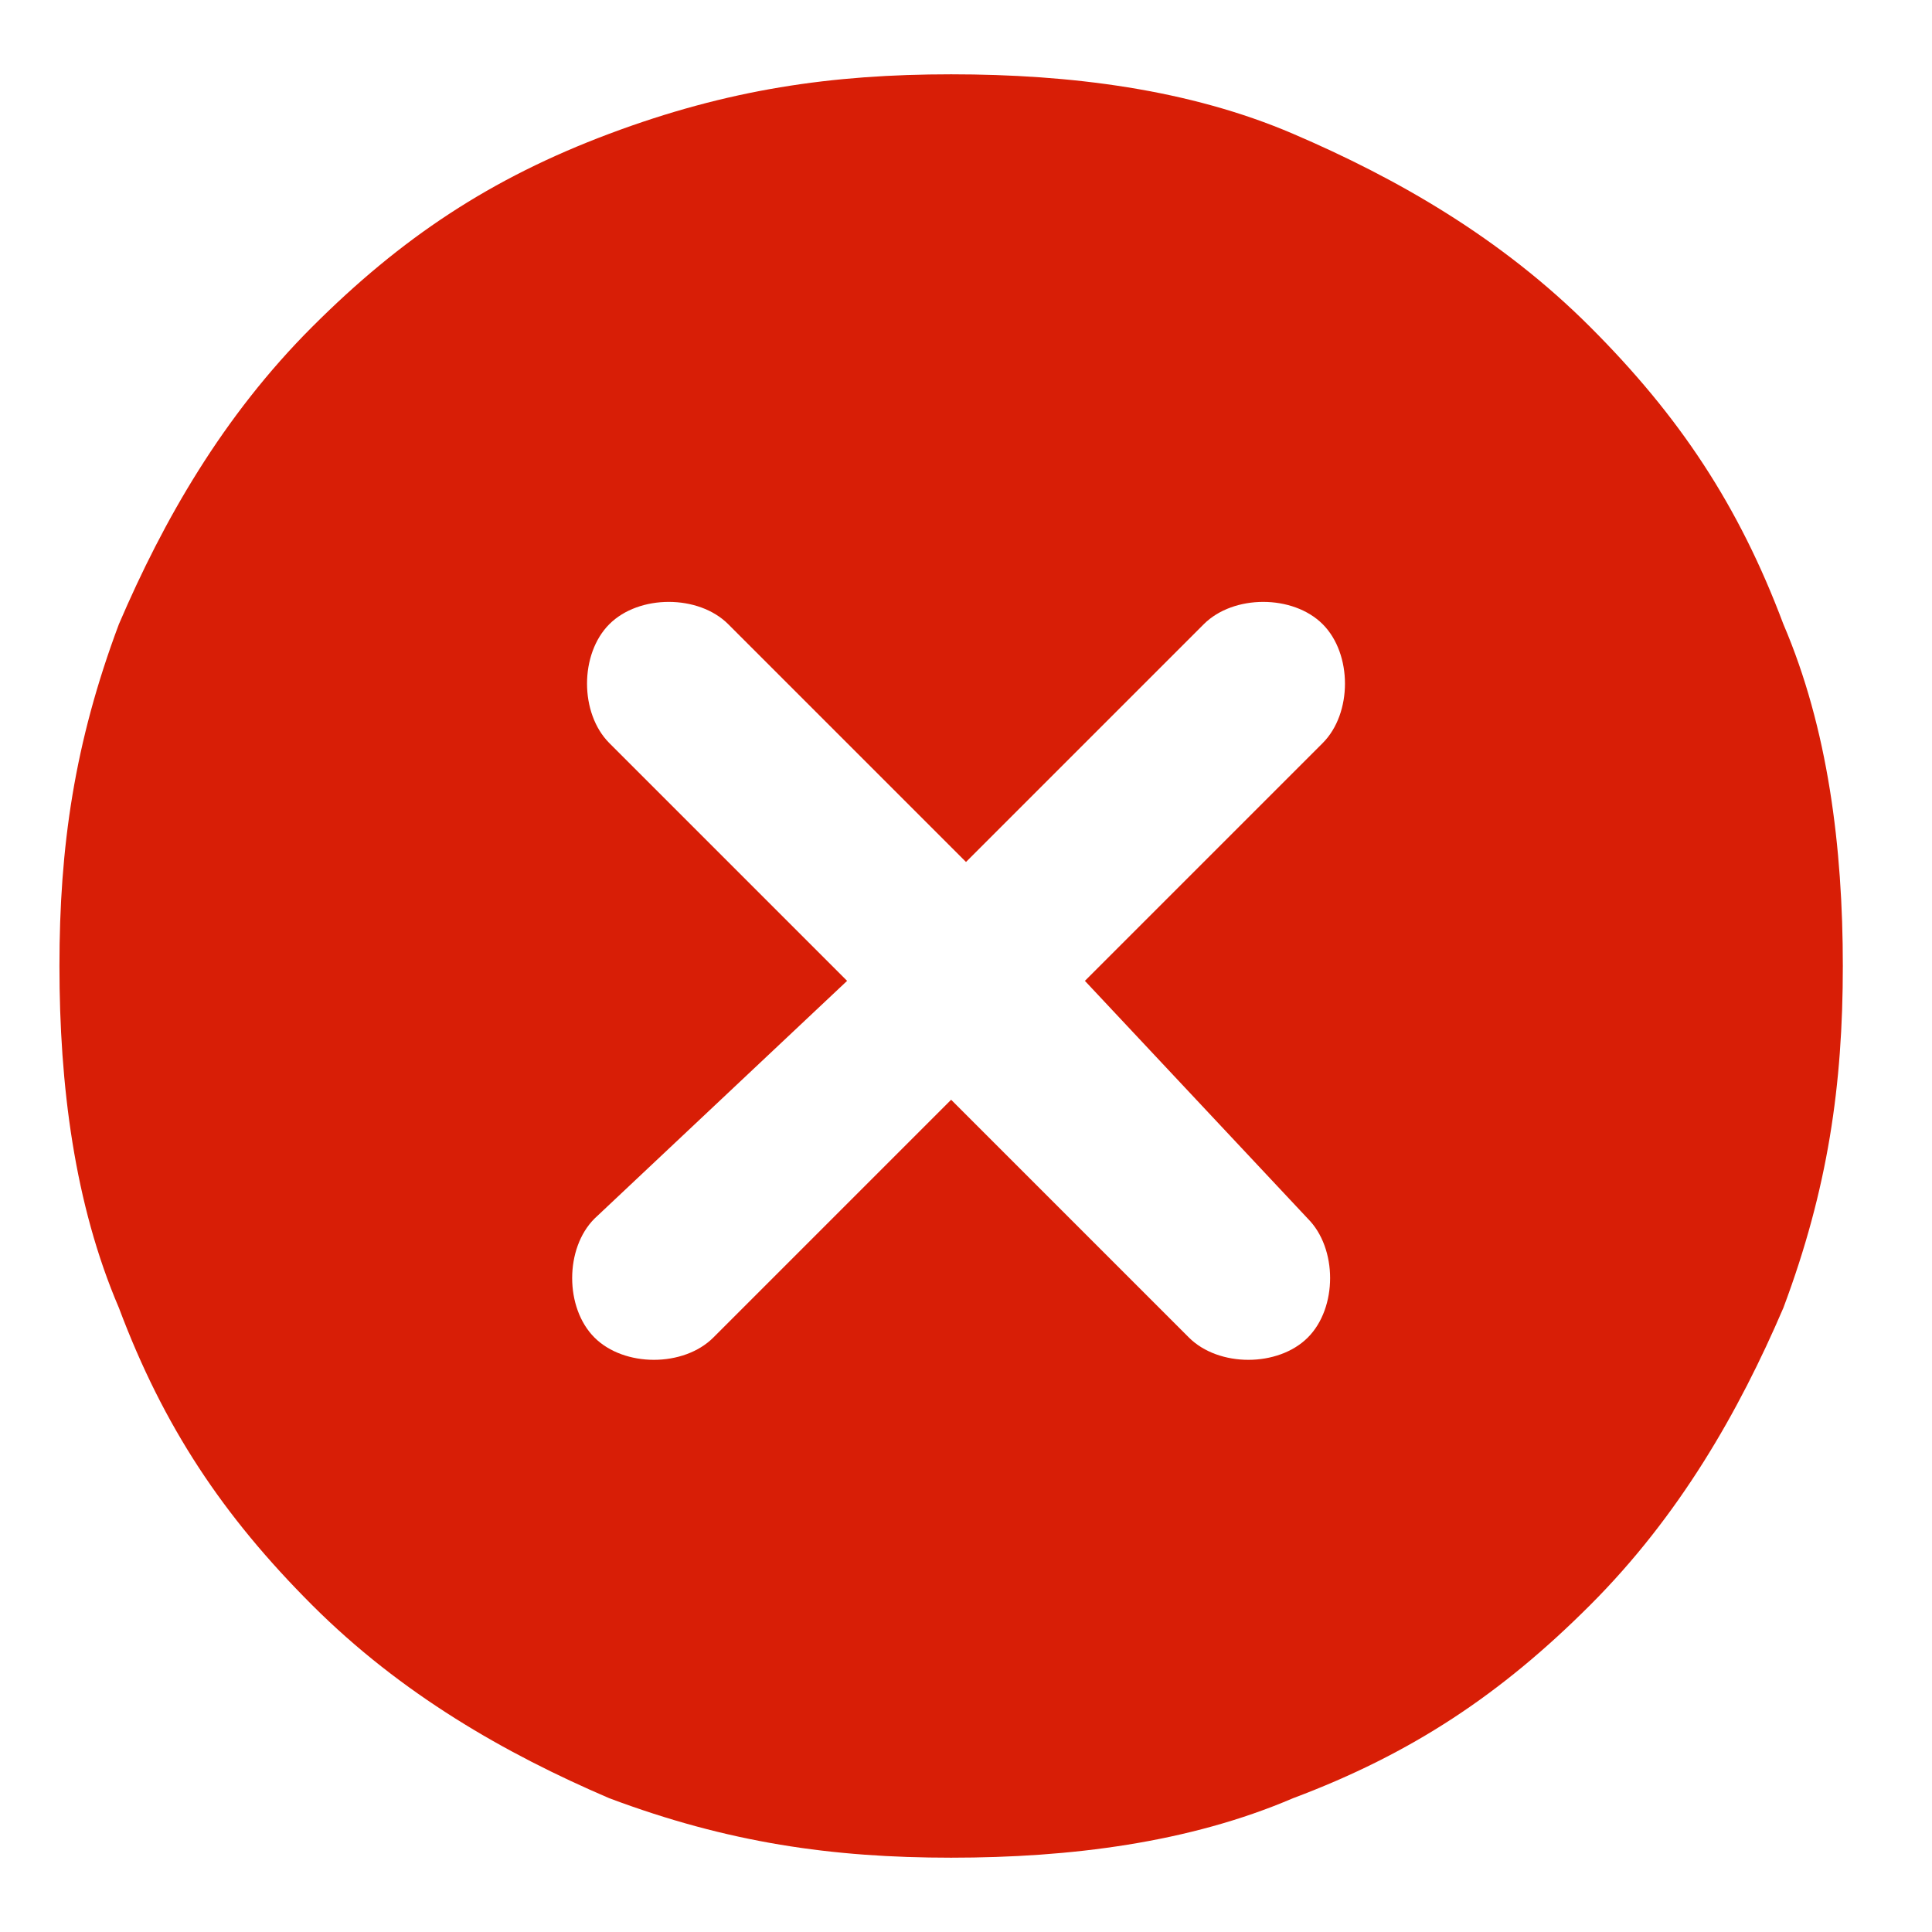 <?xml version="1.0" standalone="no"?><!DOCTYPE svg PUBLIC "-//W3C//DTD SVG 1.1//EN" "http://www.w3.org/Graphics/SVG/1.1/DTD/svg11.dtd"><svg t="1594350779328" class="icon" viewBox="0 0 1024 1024" version="1.1" xmlns="http://www.w3.org/2000/svg" p-id="9786" xmlns:xlink="http://www.w3.org/1999/xlink" width="32" height="32"><defs><style type="text/css"></style></defs><path d="M575.015 519.877L701.046 393.846c15.754-15.754 15.754-47.262 0-63.015-15.754-15.754-47.262-15.754-63.015 0L512 456.862 385.969 330.831c-15.754-15.754-47.262-15.754-63.015 0-15.754 15.754-15.754 47.262 0 63.015l126.031 126.031L315.077 645.908c-15.754 15.754-15.754 47.262 0 63.015s47.262 15.754 63.015 0l126.031-126.031L630.154 708.923c15.754 15.754 47.262 15.754 63.015 0 15.754-15.754 15.754-47.262 0-63.015L575.015 519.877zM685.292 70.892c55.138 23.631 110.277 55.138 157.538 102.4 47.262 47.262 78.769 94.523 102.4 157.538 23.631 55.138 31.508 118.154 31.508 181.169 0 63.015-7.877 118.154-31.508 181.169-23.631 55.138-55.138 110.277-102.4 157.538-47.262 47.262-94.523 78.769-157.538 102.4-55.138 23.631-118.154 31.508-181.169 31.508-63.015 0-118.154-7.877-181.169-31.508-55.138-23.631-110.277-55.138-157.538-102.4-47.262-47.262-78.769-94.523-102.4-157.538C39.385 638.031 31.508 575.015 31.508 512c0-63.015 7.877-118.154 31.508-181.169 23.631-55.138 55.138-110.277 102.4-157.538 47.262-47.262 94.523-78.769 157.538-102.4S441.108 39.385 504.123 39.385 630.154 47.262 685.292 70.892z" fill="#d81e06" p-id="9787"></path></svg>